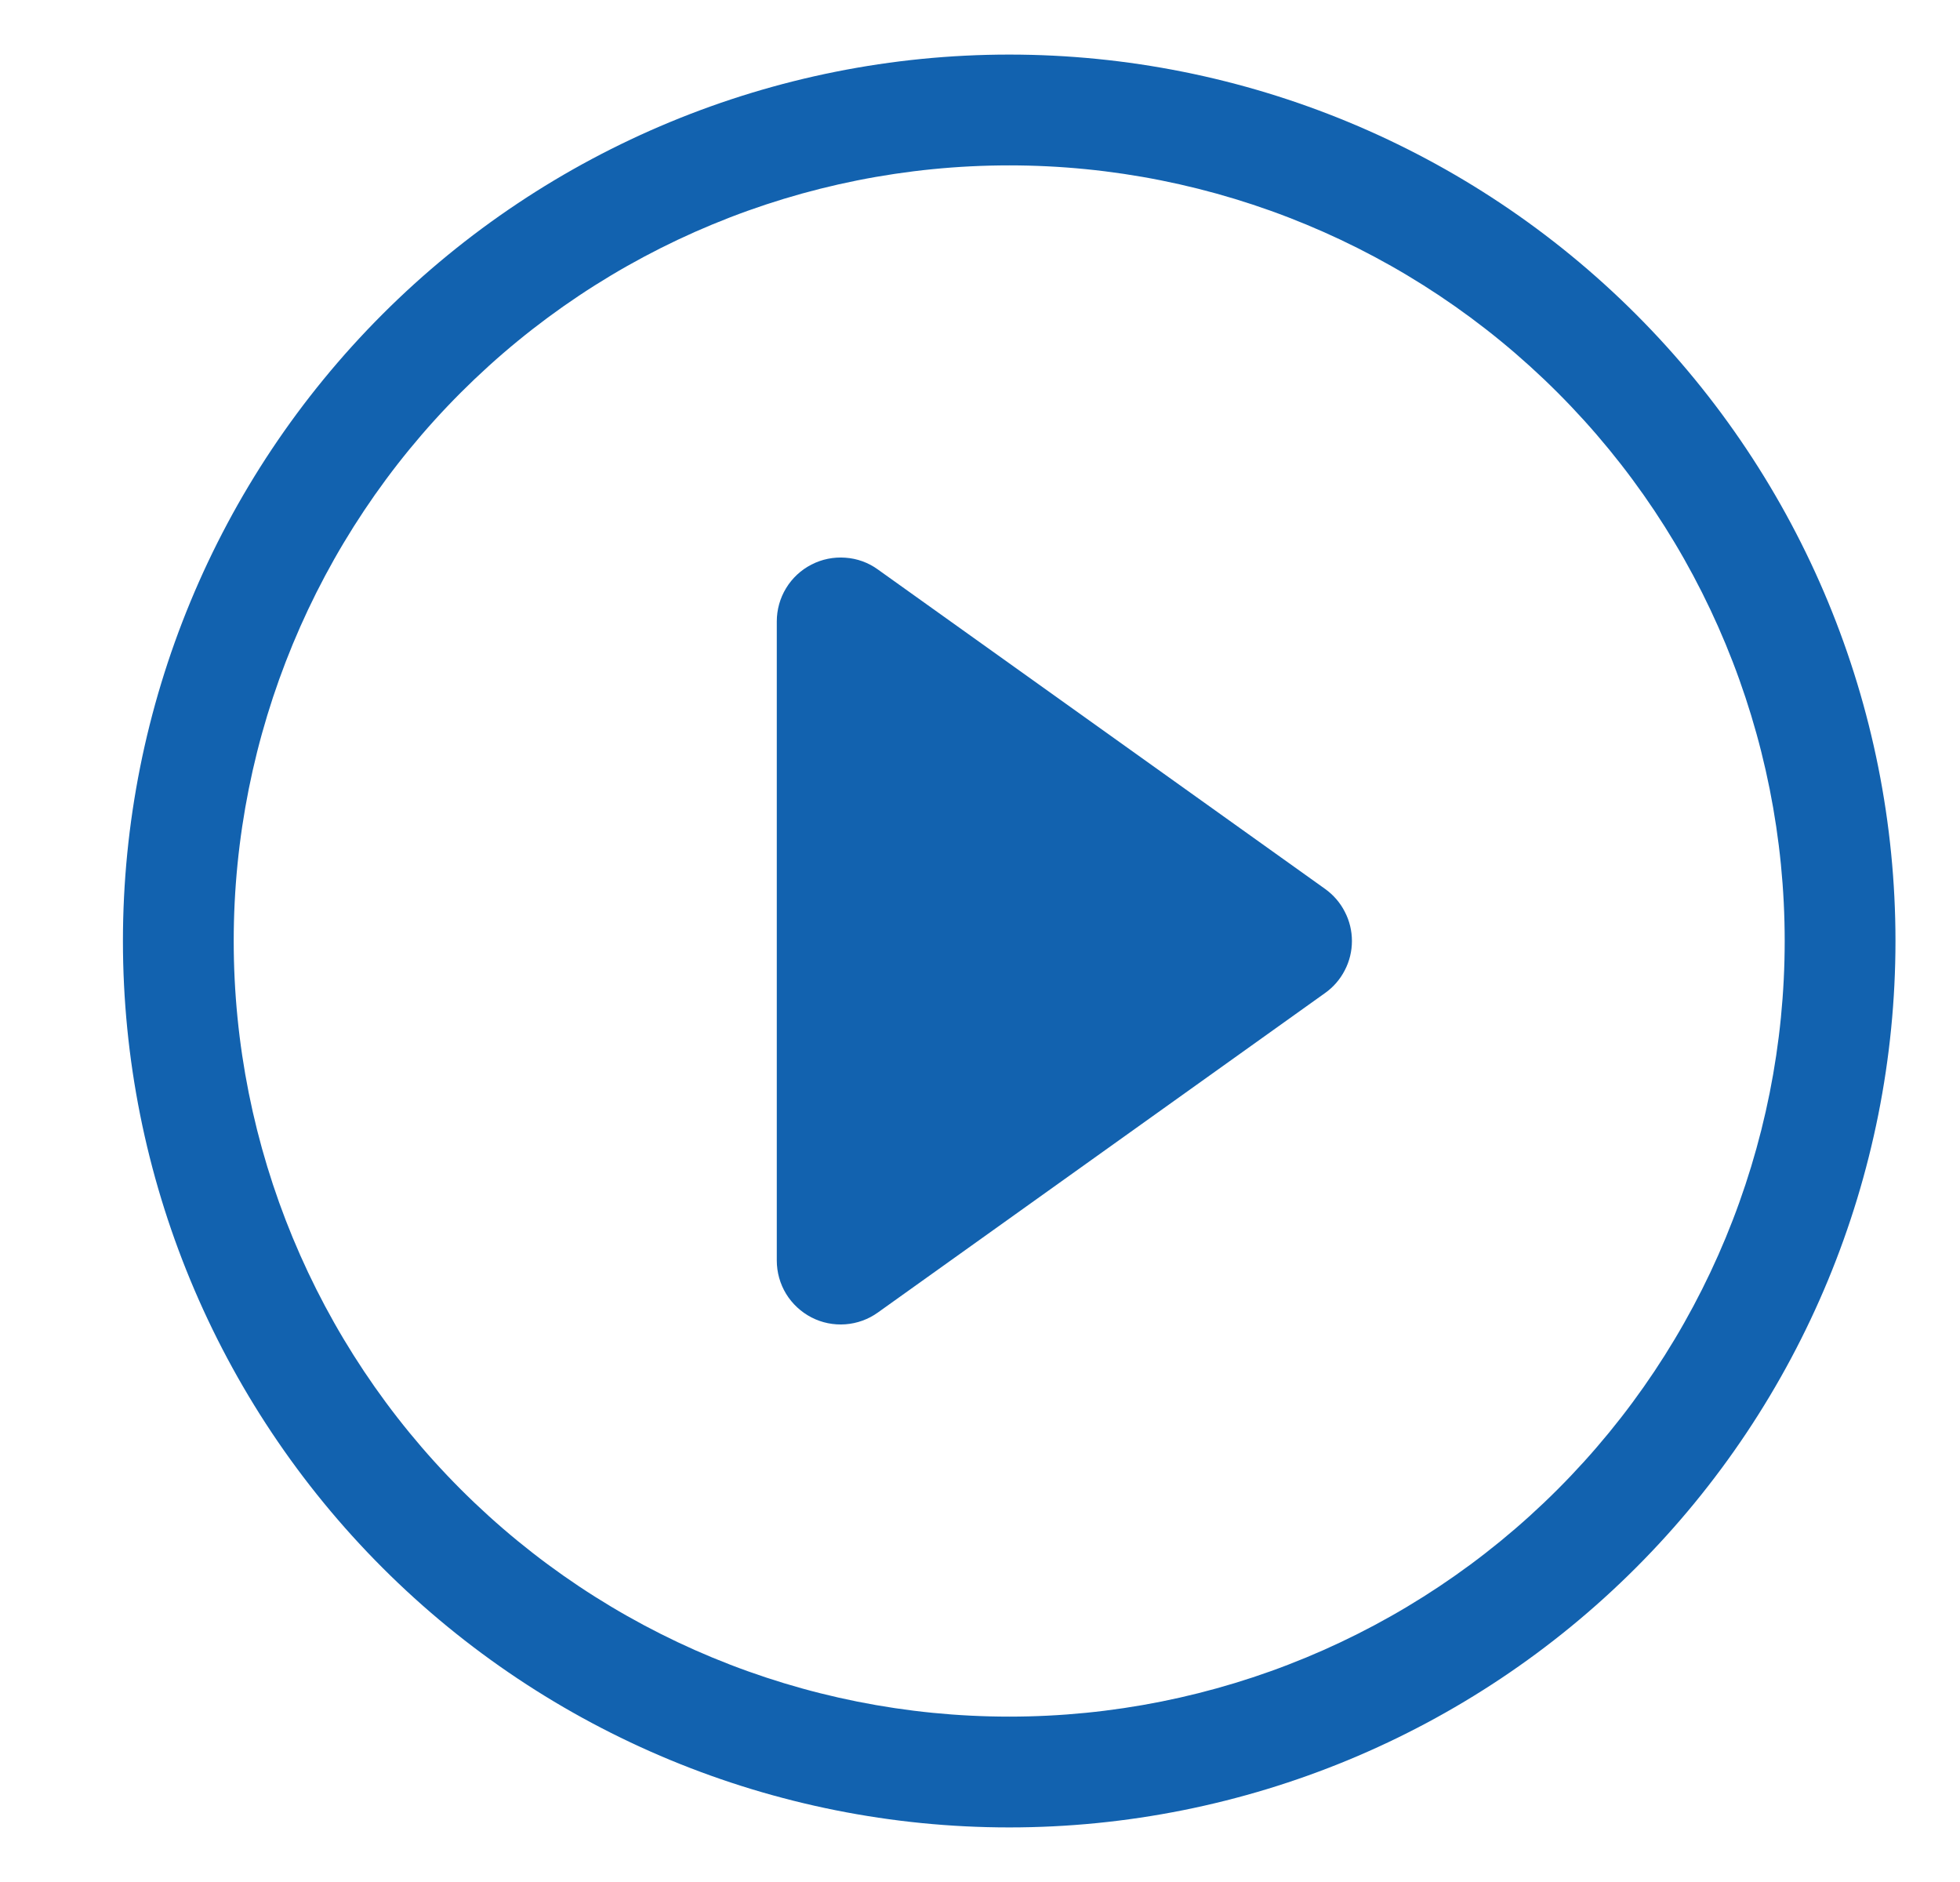 <svg width="25" height="24" viewBox="0 0 25 24" fill="none" xmlns="http://www.w3.org/2000/svg">
<g clip-path="url(#clip0_602_24769)">
<path d="M12.873 21.891C10.249 21.891 7.733 20.849 5.878 18.994C4.024 17.139 2.981 14.623 2.981 12C2.981 9.377 4.024 6.861 5.878 5.006C7.733 3.151 10.249 2.109 12.873 2.109C15.496 2.109 18.012 3.151 19.867 5.006C21.722 6.861 22.764 9.377 22.764 12C22.764 14.623 21.722 17.139 19.867 18.994C18.012 20.849 15.496 21.891 12.873 21.891ZM12.873 23.304C15.871 23.304 18.746 22.113 20.866 19.993C22.986 17.873 24.177 14.998 24.177 12C24.177 9.002 22.986 6.127 20.866 4.007C18.746 1.887 15.871 0.696 12.873 0.696C9.875 0.696 6.999 1.887 4.879 4.007C2.759 6.127 1.568 9.002 1.568 12C1.568 14.998 2.759 17.873 4.879 19.993C6.999 22.113 9.875 23.304 12.873 23.304V23.304Z" fill="#1262AF"/>
<path d="M10.35 7.2C10.483 7.131 10.633 7.101 10.782 7.112C10.932 7.122 11.076 7.174 11.197 7.262L16.902 11.336C17.008 11.412 17.094 11.511 17.153 11.627C17.213 11.742 17.244 11.87 17.244 12C17.244 12.13 17.213 12.258 17.153 12.373C17.094 12.488 17.008 12.588 16.902 12.663L11.197 16.738C11.076 16.825 10.932 16.877 10.783 16.888C10.633 16.899 10.483 16.869 10.35 16.8C10.217 16.731 10.105 16.627 10.027 16.5C9.949 16.372 9.908 16.224 9.908 16.075V7.925C9.908 7.775 9.949 7.628 10.027 7.5C10.105 7.372 10.217 7.268 10.35 7.2V7.2Z" fill="#1262AF"/>
</g>
<defs>
<clipPath id="clip0_602_24769">
<rect width="24" height="24" fill="white" transform="translate(0.873)"/>
</clipPath>
</defs>
</svg>
